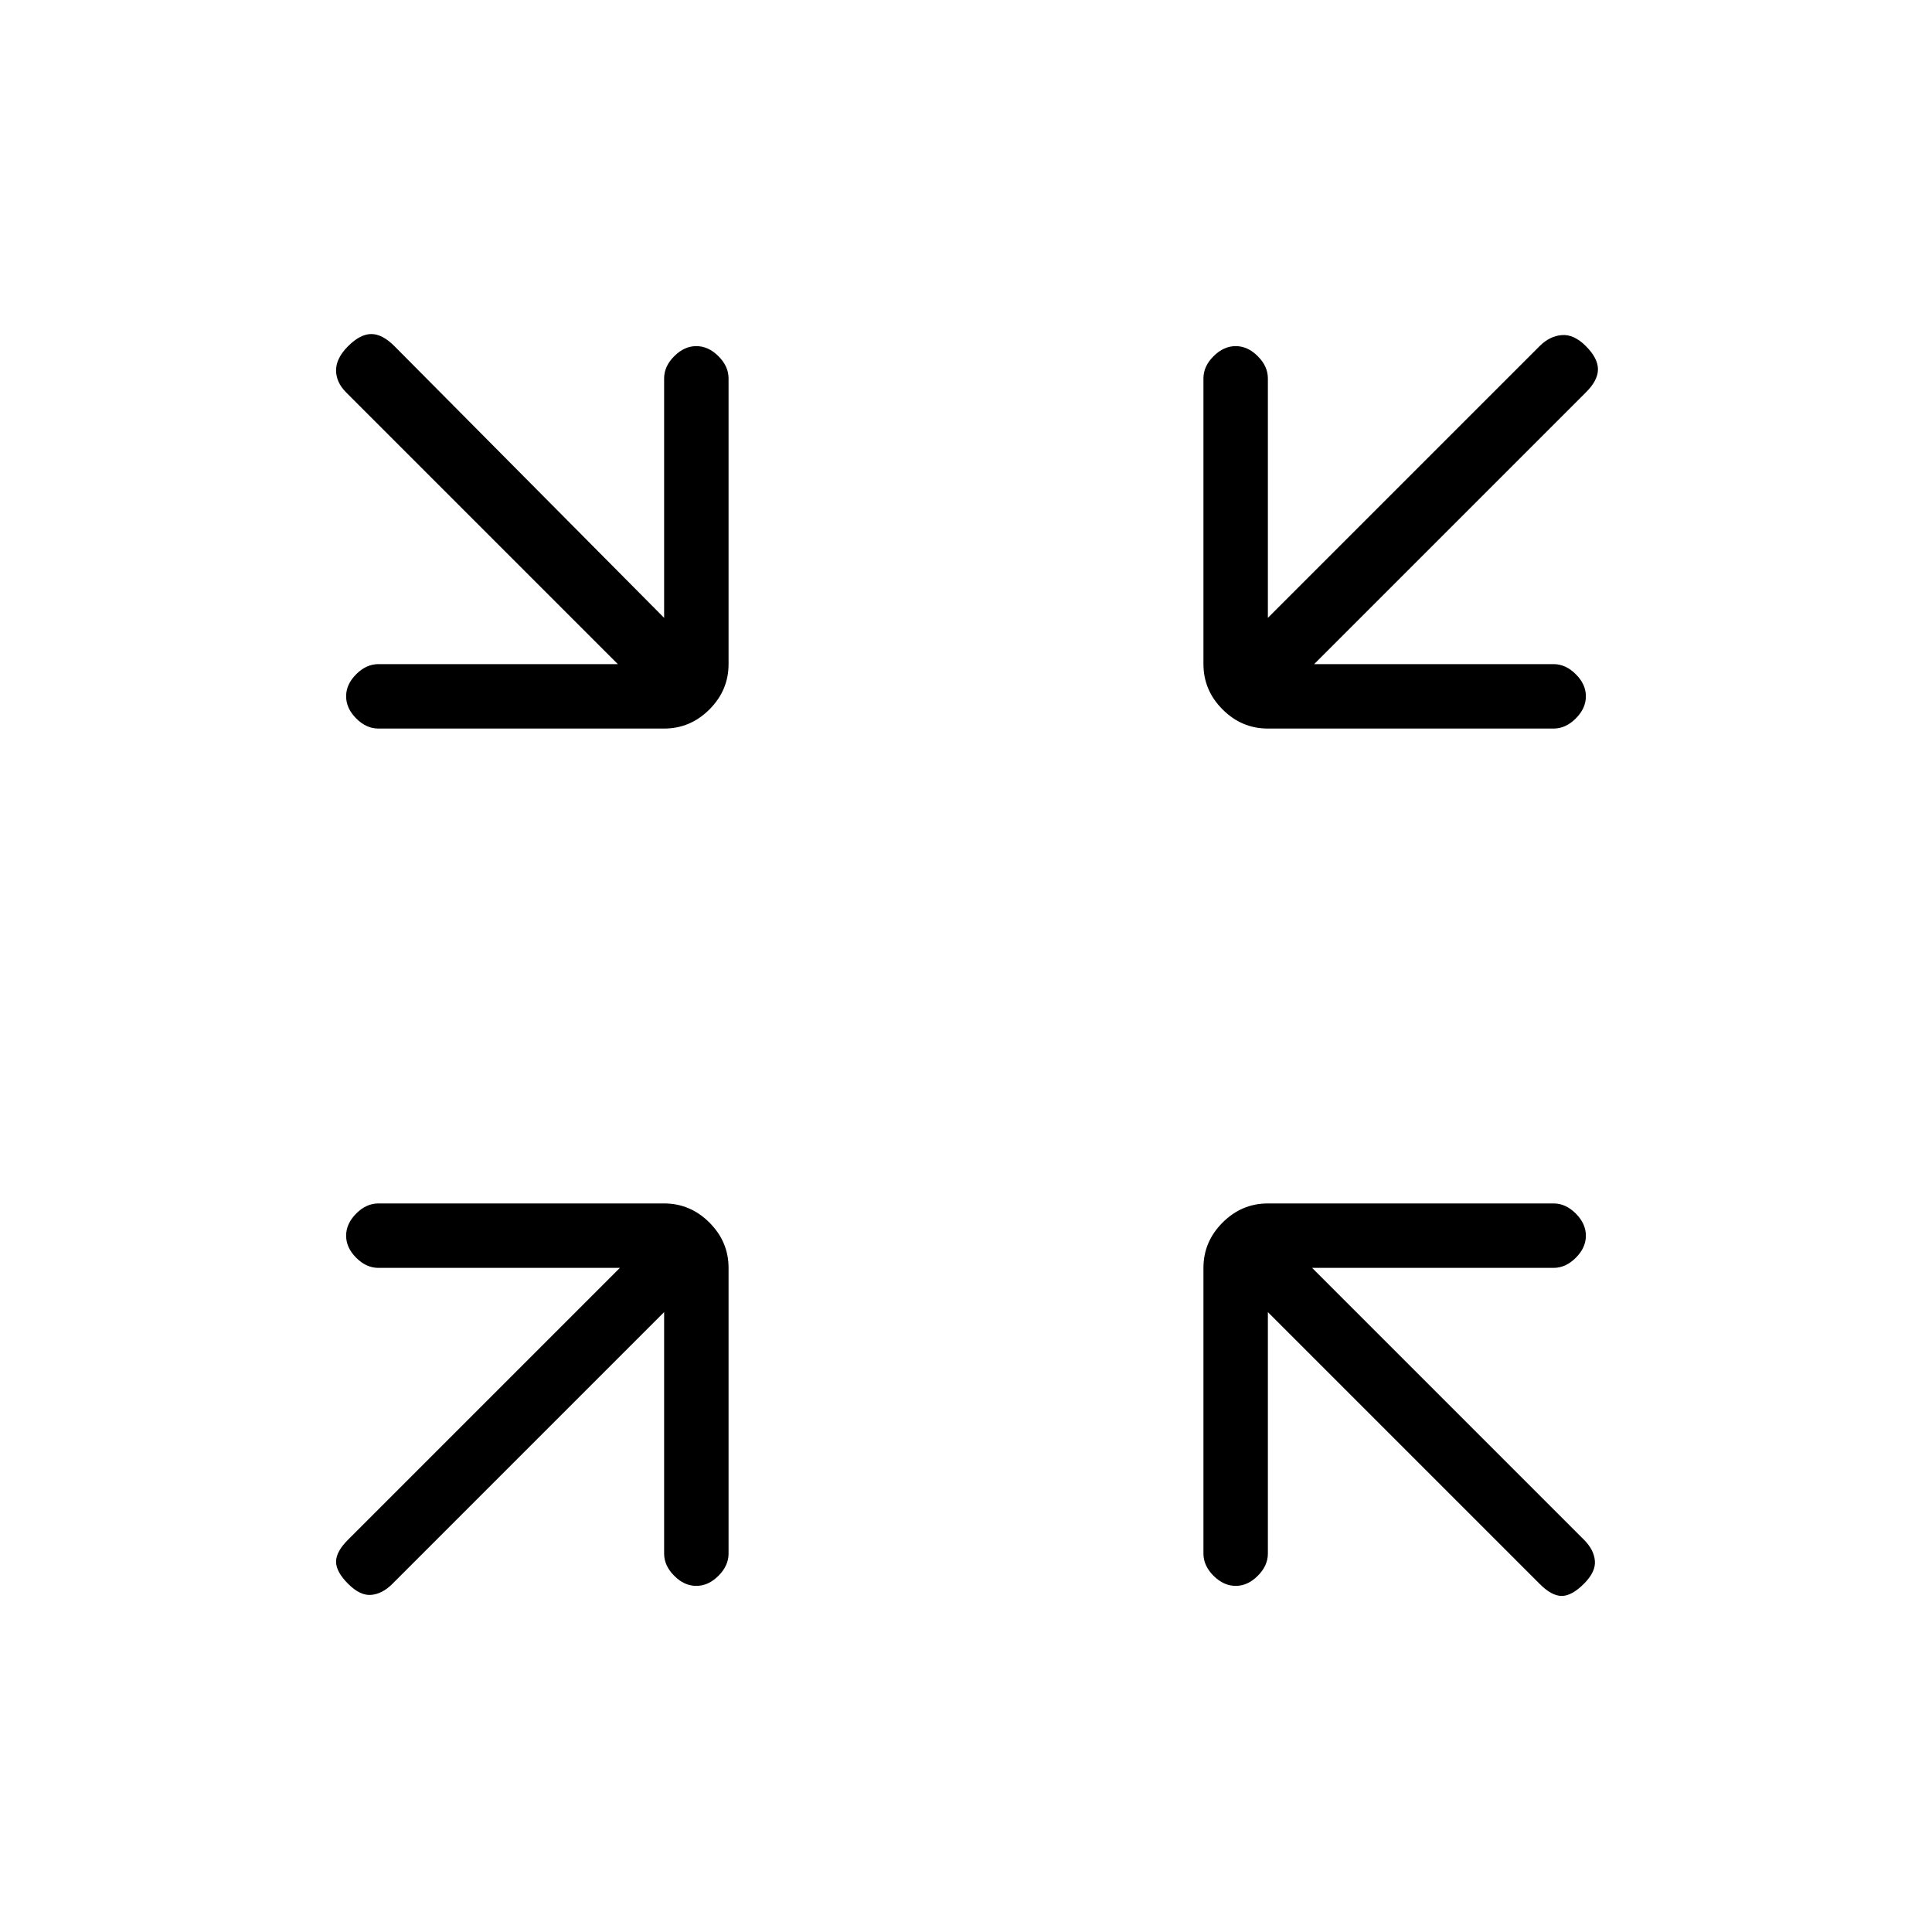 <svg xmlns="http://www.w3.org/2000/svg" height="20" width="20"><path d="M3.917 7.542q-.125 0-.229-.104-.105-.105-.105-.23t.105-.229q.104-.104.229-.104h2.479L3.583 4.062q-.104-.104-.104-.229t.125-.25q.125-.125.24-.125.114 0 .239.125l2.792 2.813V3.917q0-.125.104-.229.104-.105.229-.105t.23.105q.104.104.104.229v2.958q0 .271-.198.469-.198.198-.469.198Zm12.166 0h-2.958q-.271 0-.469-.198-.198-.198-.198-.469V3.917q0-.125.104-.229.105-.105.23-.105t.229.105q.104.104.104.229v2.479l2.813-2.813q.104-.104.229-.114.125-.011.25.114t.125.24q0 .115-.125.239l-2.813 2.813h2.479q.125 0 .229.104.105.104.105.229t-.105.23q-.104.104-.229.104ZM3.604 16.396q-.125-.125-.125-.229 0-.105.125-.229l2.813-2.813h-2.5q-.125 0-.229-.104-.105-.104-.105-.229t.105-.23q.104-.104.229-.104h2.958q.271 0 .469.198.198.198.198.469v2.958q0 .125-.104.229-.105.105-.23.105t-.229-.105q-.104-.104-.104-.229v-2.5l-2.813 2.813q-.104.104-.218.114-.115.011-.24-.114Zm9.188.021q-.125 0-.23-.105-.104-.104-.104-.229v-2.958q0-.271.198-.469.198-.198.469-.198h2.958q.125 0 .229.104.105.105.105.23t-.105.229q-.104.104-.229.104h-2.5l2.813 2.813q.104.104.114.218.011.115-.114.24-.125.125-.229.125-.105 0-.229-.125l-2.813-2.813v2.5q0 .125-.104.229-.104.105-.229.105Z"/></svg>